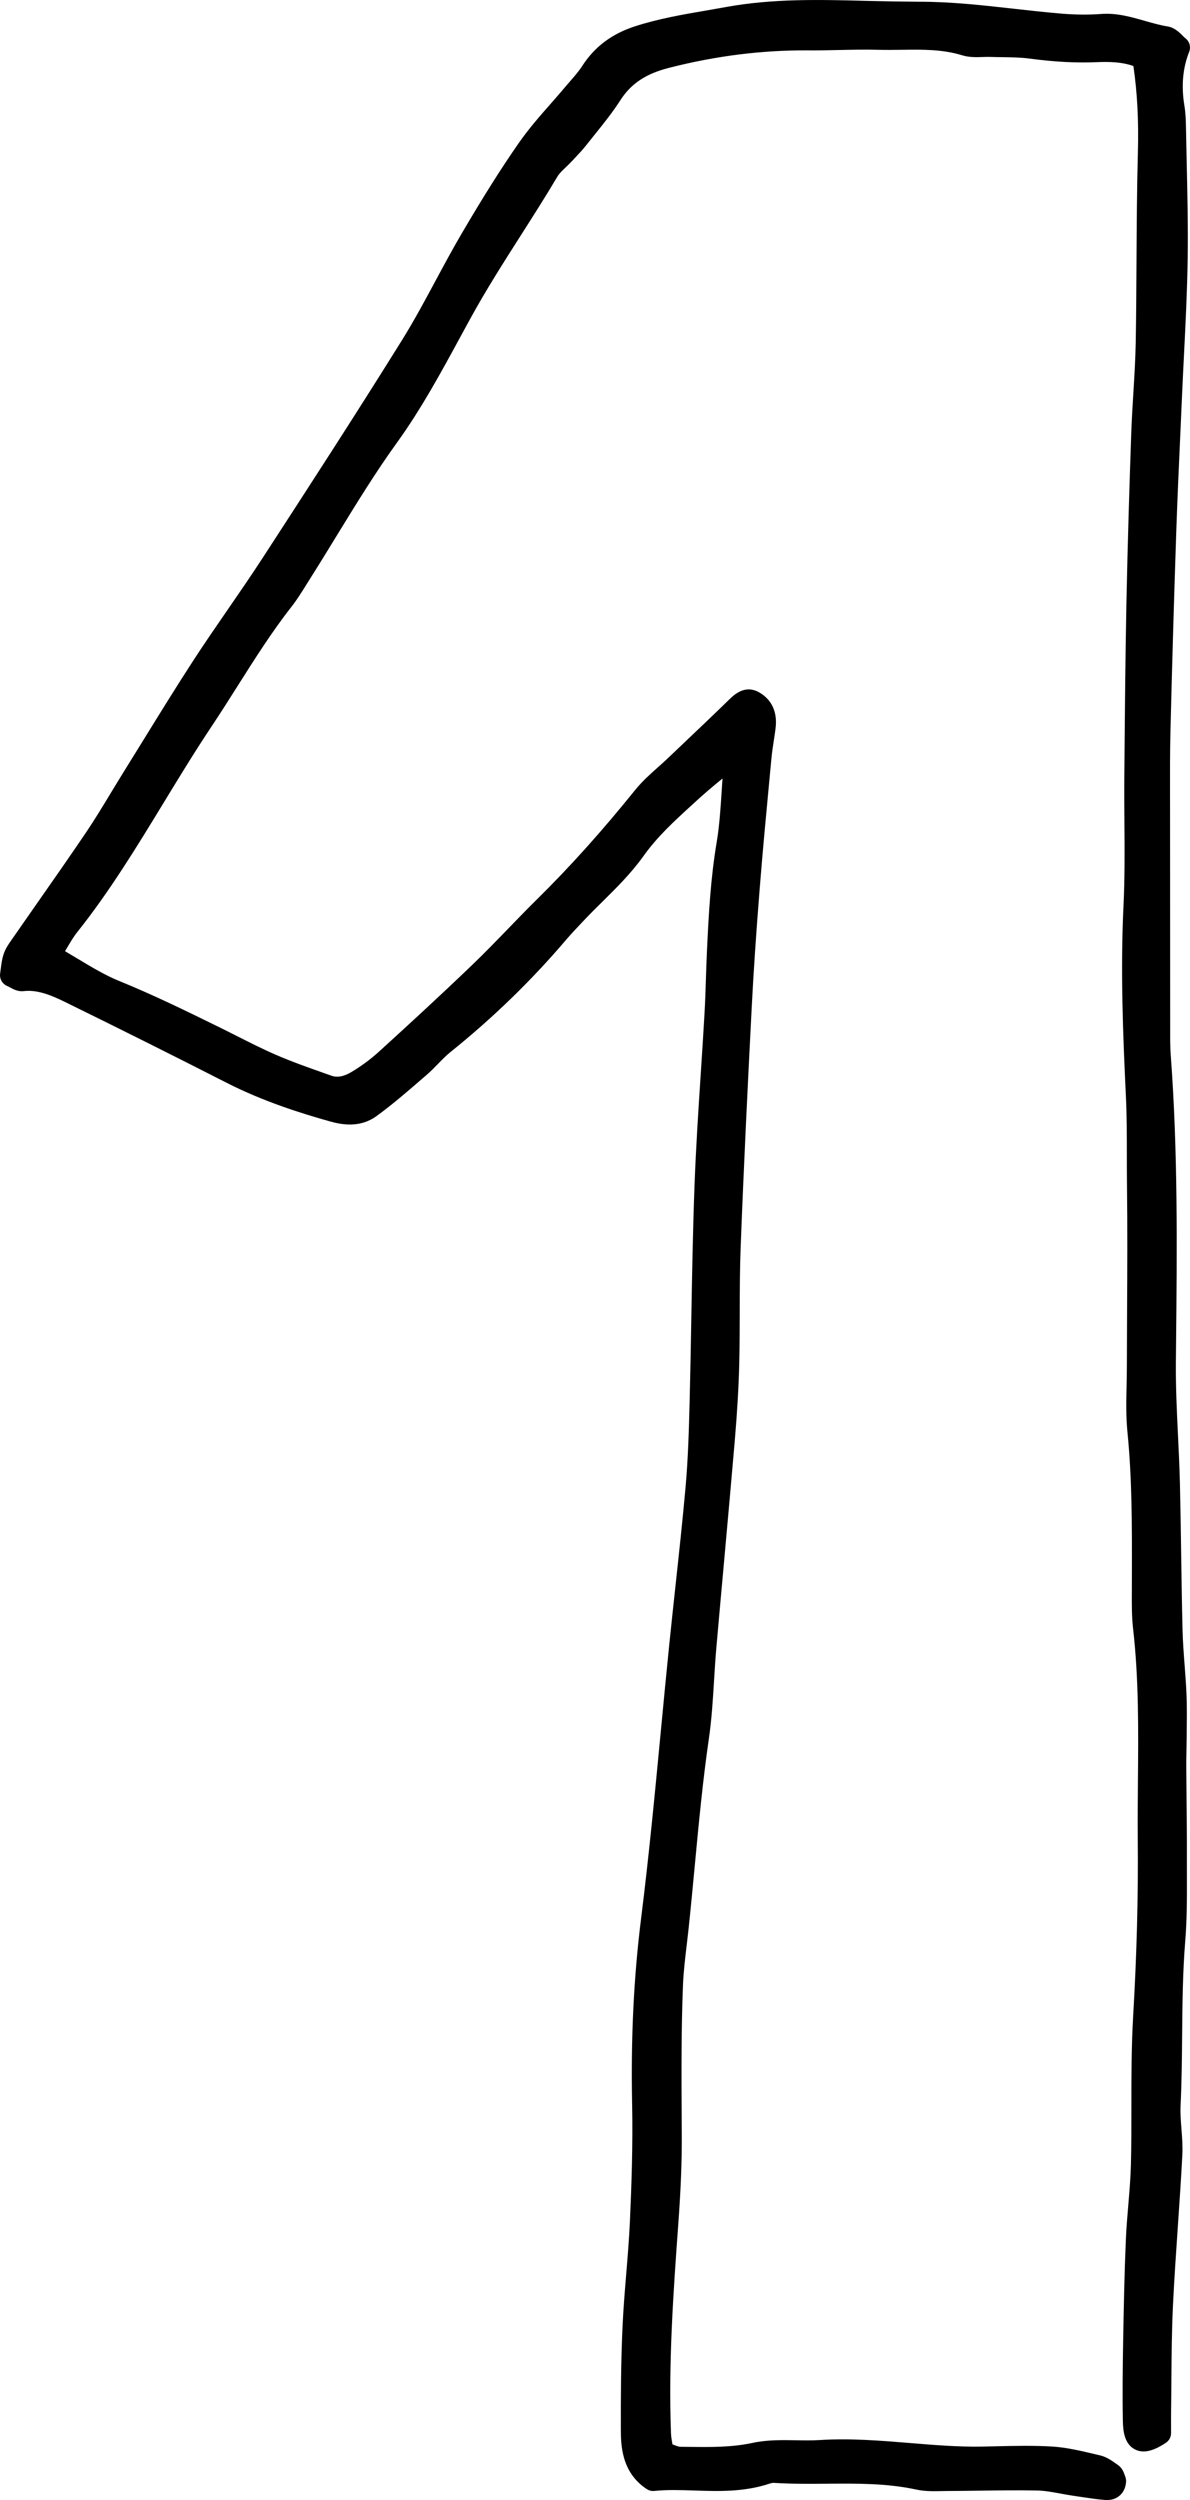 <?xml version="1.0" encoding="UTF-8"?>
<svg id="Layer_2" data-name="Layer 2" xmlns="http://www.w3.org/2000/svg" viewBox="0 0 76.099 159.751">
  <g id="Layer_1-2" data-name="Layer 1">
    <path d="m75.626,2.274c-.237-.229-.532-.517-.967-.587-.462-.073-.926-.205-1.416-.344-.899-.256-1.835-.532-2.855-.448-.791.056-1.623.048-2.471-.021-1.018-.084-2.035-.198-3.053-.312-1.982-.223-4.031-.452-6.069-.452h-.095c-1.102-.008-2.205-.025-3.308-.054-2.934-.078-5.964-.156-8.981.396-.419.076-.838.148-1.258.221-1.483.254-3.019.518-4.525,1.001-1.493.479-2.606,1.313-3.402,2.552-.207.322-.465.618-.738.931l-.321.373c-.309.369-.626.729-.943,1.09-.697.792-1.417,1.611-2.051,2.521-1.136,1.632-2.265,3.422-3.664,5.807-.57.973-1.109,1.975-1.648,2.976-.683,1.27-1.389,2.582-2.146,3.799-3.01,4.833-6.151,9.668-8.923,13.934-.722,1.11-1.47,2.195-2.218,3.28-.745,1.08-1.489,2.16-2.209,3.265-1.089,1.676-2.159,3.409-3.194,5.085l-1.266,2.044c-.271.437-.538.877-.805,1.317-.509.841-1.034,1.709-1.581,2.52-1.025,1.516-2.072,3.012-3.118,4.507-.542.774-1.083,1.549-1.675,2.401-.178.254-.38.542-.498.905-.102.308-.141.624-.176.903-.013.104-.025.208-.041.311-.054.337.128.668.441.805.079.034.148.073.211.108.205.11.487.26.833.226.851-.102,1.686.212,2.676.698,3.535,1.733,7.007,3.469,10.317,5.155,2.371,1.208,4.779,1.955,6.613,2.471.775.217,1.93.42,2.976-.341.984-.714,1.924-1.525,2.833-2.311l.342-.295c.265-.228.515-.482.764-.737.267-.273.519-.532.782-.743,2.709-2.173,5.202-4.591,7.41-7.187.312-.364.639-.709.965-1.054l.191-.202c.381-.402.774-.791,1.167-1.179.901-.891,1.834-1.812,2.614-2.903.894-1.25,1.94-2.206,3.048-3.219l.297-.271c.495-.455,1.046-.929,1.713-1.47-.019.259-.035.519-.052.778-.07,1.096-.143,2.228-.321,3.294-.385,2.292-.511,4.547-.626,7.046-.025.55-.043,1.101-.061,1.65-.023.736-.047,1.473-.089,2.207-.073,1.294-.158,2.588-.242,3.881-.154,2.354-.313,4.789-.401,7.193-.104,2.829-.155,5.705-.204,8.486-.031,1.764-.062,3.527-.107,5.291-.05,1.956-.104,3.719-.263,5.491-.19,2.108-.418,4.213-.646,6.316-.133,1.231-.266,2.463-.392,3.695-.188,1.851-.365,3.703-.542,5.556-.374,3.923-.761,7.979-1.259,11.943-.474,3.778-.662,7.672-.575,11.901.053,2.58-.041,5.206-.14,7.435-.05,1.129-.144,2.254-.236,3.38-.093,1.117-.185,2.234-.236,3.354-.107,2.314-.115,4.619-.109,6.568.003.965.009,2.76,1.658,3.839.145.096.323.138.488.118.815-.085,1.661-.057,2.553-.028,1.564.053,3.179.105,4.827-.443.099-.033.208-.056.312-.041,1.119.069,2.248.06,3.337.051,1.977-.017,3.851-.03,5.726.375.547.117,1.079.106,1.592.096l.363-.006c.688-.002,1.376-.012,2.063-.021,1.237-.017,2.474-.036,3.71-.01.471.009.958.099,1.475.194.268.049.535.099.803.138l.429.064c.531.08,1.062.16,1.598.206.05.005.099.007.146.007.325,0,.601-.096.819-.285.171-.147.382-.423.411-.894.008-.126-.043-.322-.097-.437-.057-.161-.152-.43-.414-.614l-.118-.084c-.293-.209-.625-.445-1.04-.541l-.404-.095c-.863-.204-1.756-.415-2.674-.47-1.199-.07-2.405-.043-3.574-.015l-.874.019c-1.542.029-3.104-.103-4.624-.227-1.882-.154-3.831-.315-5.779-.19-.503.031-1.007.022-1.512.013-.907-.015-1.846-.032-2.779.169-1.337.285-2.663.271-4.07.254l-.543-.006c-.115-.001-.314-.079-.507-.155-.001-.002-.001-.004-.002-.006-.042-.247-.084-.473-.093-.701-.17-4.562.156-9.075.472-13.439.157-2.167.227-3.948.218-5.604l-.006-1.025c-.015-2.813-.031-5.724.083-8.574.034-.84.138-1.706.237-2.543.039-.331.079-.662.115-.994.147-1.379.277-2.761.407-4.142.25-2.649.508-5.39.896-8.057.181-1.241.258-2.511.333-3.738.043-.692.085-1.385.146-2.074.168-1.917.341-3.834.515-5.75.225-2.493.45-4.985.663-7.479.154-1.807.247-3.398.285-4.867.027-1.106.029-2.213.032-3.32.003-1.368.006-2.782.059-4.165.203-5.319.468-10.663.7-15.189.117-2.307.285-4.822.514-7.69.194-2.451.426-4.897.657-7.345l.099-1.04c.036-.385.095-.767.153-1.147.037-.239.074-.479.105-.719.177-1.321-.454-1.994-1.014-2.325-.93-.549-1.63.132-1.969.462-.911.89-1.832,1.764-2.754,2.639l-1.15,1.093c-.204.195-.415.383-.626.57-.497.443-1.012.901-1.465,1.462-2.114,2.621-4.159,4.896-6.25,6.957-.626.616-1.24,1.251-1.854,1.885-.751.776-1.503,1.552-2.275,2.294-2.096,2.013-4.204,3.945-5.99,5.569-.525.479-1.114.916-1.751,1.299-.497.3-.921.382-1.307.245l-.356-.126c-1.06-.373-2.154-.758-3.196-1.21-.85-.37-1.709-.804-2.539-1.223-.375-.189-.749-.378-1.125-.562-2.246-1.104-4.275-2.086-6.37-2.938-.875-.356-1.747-.88-2.671-1.435-.251-.15-.507-.305-.77-.459.024-.041.049-.082.072-.122.263-.446.471-.8.707-1.096,2.061-2.581,3.83-5.484,5.541-8.292.979-1.605,1.99-3.267,3.04-4.837.571-.856,1.125-1.731,1.679-2.606,1.079-1.705,2.195-3.468,3.43-5.042.349-.443.649-.926.94-1.392l.229-.365c.578-.912,1.145-1.836,1.711-2.761,1.232-2.01,2.506-4.088,3.878-5.986,1.545-2.14,2.83-4.505,4.073-6.792l.618-1.132c1.008-1.84,2.144-3.618,3.241-5.338.771-1.209,1.569-2.458,2.321-3.727.124-.209.329-.404.546-.61.134-.127.268-.255.392-.39l.221-.235c.238-.253.477-.507.694-.784.183-.232.368-.463.554-.693.558-.694,1.135-1.412,1.641-2.2.852-1.326,2.074-1.786,3.157-2.062,2.99-.76,5.916-1.112,8.721-1.1.707.007,1.398-.007,2.096-.023.829-.018,1.66-.037,2.487-.014.496.014.996.006,1.495.001,1.358-.021,2.632-.034,3.88.349.464.142.921.123,1.322.111.157-.005.316-.012.466-.006.265.009.53.013.795.016.602.008,1.17.016,1.727.09,1.574.211,2.979.287,4.312.229.742-.031,1.582-.023,2.334.248.252,1.728.343,3.516.285,5.59-.062,2.297-.074,4.629-.087,6.885-.009,1.736-.019,3.473-.05,5.208-.02,1.063-.086,2.152-.15,3.204-.053.86-.105,1.72-.136,2.58-.103,2.977-.23,6.903-.309,10.879-.068,3.423-.097,6.849-.126,10.272l-.007.856c-.008.959-.001,1.919.006,2.879.014,1.744.026,3.549-.059,5.306-.199,4.114-.034,8.253.152,12.14.061,1.267.062,2.559.062,3.808,0,.647.001,1.294.009,1.941.033,2.658.02,5.365.006,7.983-.006,1.201-.012,2.401-.014,3.603-.001.394-.009.788-.018,1.184-.021.975-.044,1.983.056,2.98.297,2.983.291,6.042.284,8.999l-.003,1.256c-.004.757-.009,1.54.081,2.316.365,3.195.336,6.479.308,9.656-.012,1.265-.022,2.53-.011,3.794.034,3.615-.062,7.312-.295,11.303-.112,1.922-.112,3.874-.112,5.763,0,1.231,0,2.464-.03,3.694-.021.855-.096,1.733-.167,2.583-.063.741-.126,1.481-.157,2.224-.093,2.155-.135,4.321-.174,6.536-.026,1.538-.052,3.328-.017,5.089.014.646.111,1.434.761,1.777.659.35,1.404-.035,1.98-.409.213-.139.341-.375.341-.629l-.001-.438c-.001-.317-.003-.642.002-.966.01-.67.015-1.341.02-2.012.012-1.555.024-3.162.1-4.73.081-1.688.197-3.372.312-5.057.104-1.522.209-3.044.288-4.568.029-.571-.015-1.132-.058-1.674-.04-.512-.078-.995-.056-1.465.074-1.511.088-3.042.101-4.522.018-1.979.036-4.024.199-6.019.114-1.394.109-2.809.105-4.177l-.001-1.188c.004-1.203-.008-2.406-.021-3.609-.007-.73-.014-1.46-.018-2.19-.002-.304.005-.608.011-.912.006-.257.011-.515.012-.771l.007-.759c.008-.72.016-1.438-.016-2.156-.026-.62-.073-1.239-.12-1.857-.056-.742-.112-1.483-.131-2.227-.041-1.602-.064-3.204-.088-4.807-.022-1.538-.045-3.077-.082-4.614-.025-1.005-.073-2.01-.122-3.015-.074-1.539-.15-3.132-.136-4.686l.011-1.108c.062-6.065.124-12.338-.338-18.51-.028-.382-.037-.77-.037-1.154-.005-4.747-.008-9.494-.008-14.241l-.002-1.281c-.002-1.338-.005-2.676.027-4.012.106-4.265.229-8.527.373-12.791.067-1.998.158-3.995.249-5.993l.12-2.693c.038-.88.083-1.761.127-2.641.1-1.992.202-4.052.233-6.086.03-2.043-.017-4.116-.062-6.121-.018-.784-.035-1.567-.049-2.352-.007-.415-.023-.86-.102-1.341q-.304-1.874.307-3.412c.122-.309.027-.662-.234-.867-.062-.049-.124-.109-.187-.171Z" stroke-width="0"/>
  </g>
</svg>